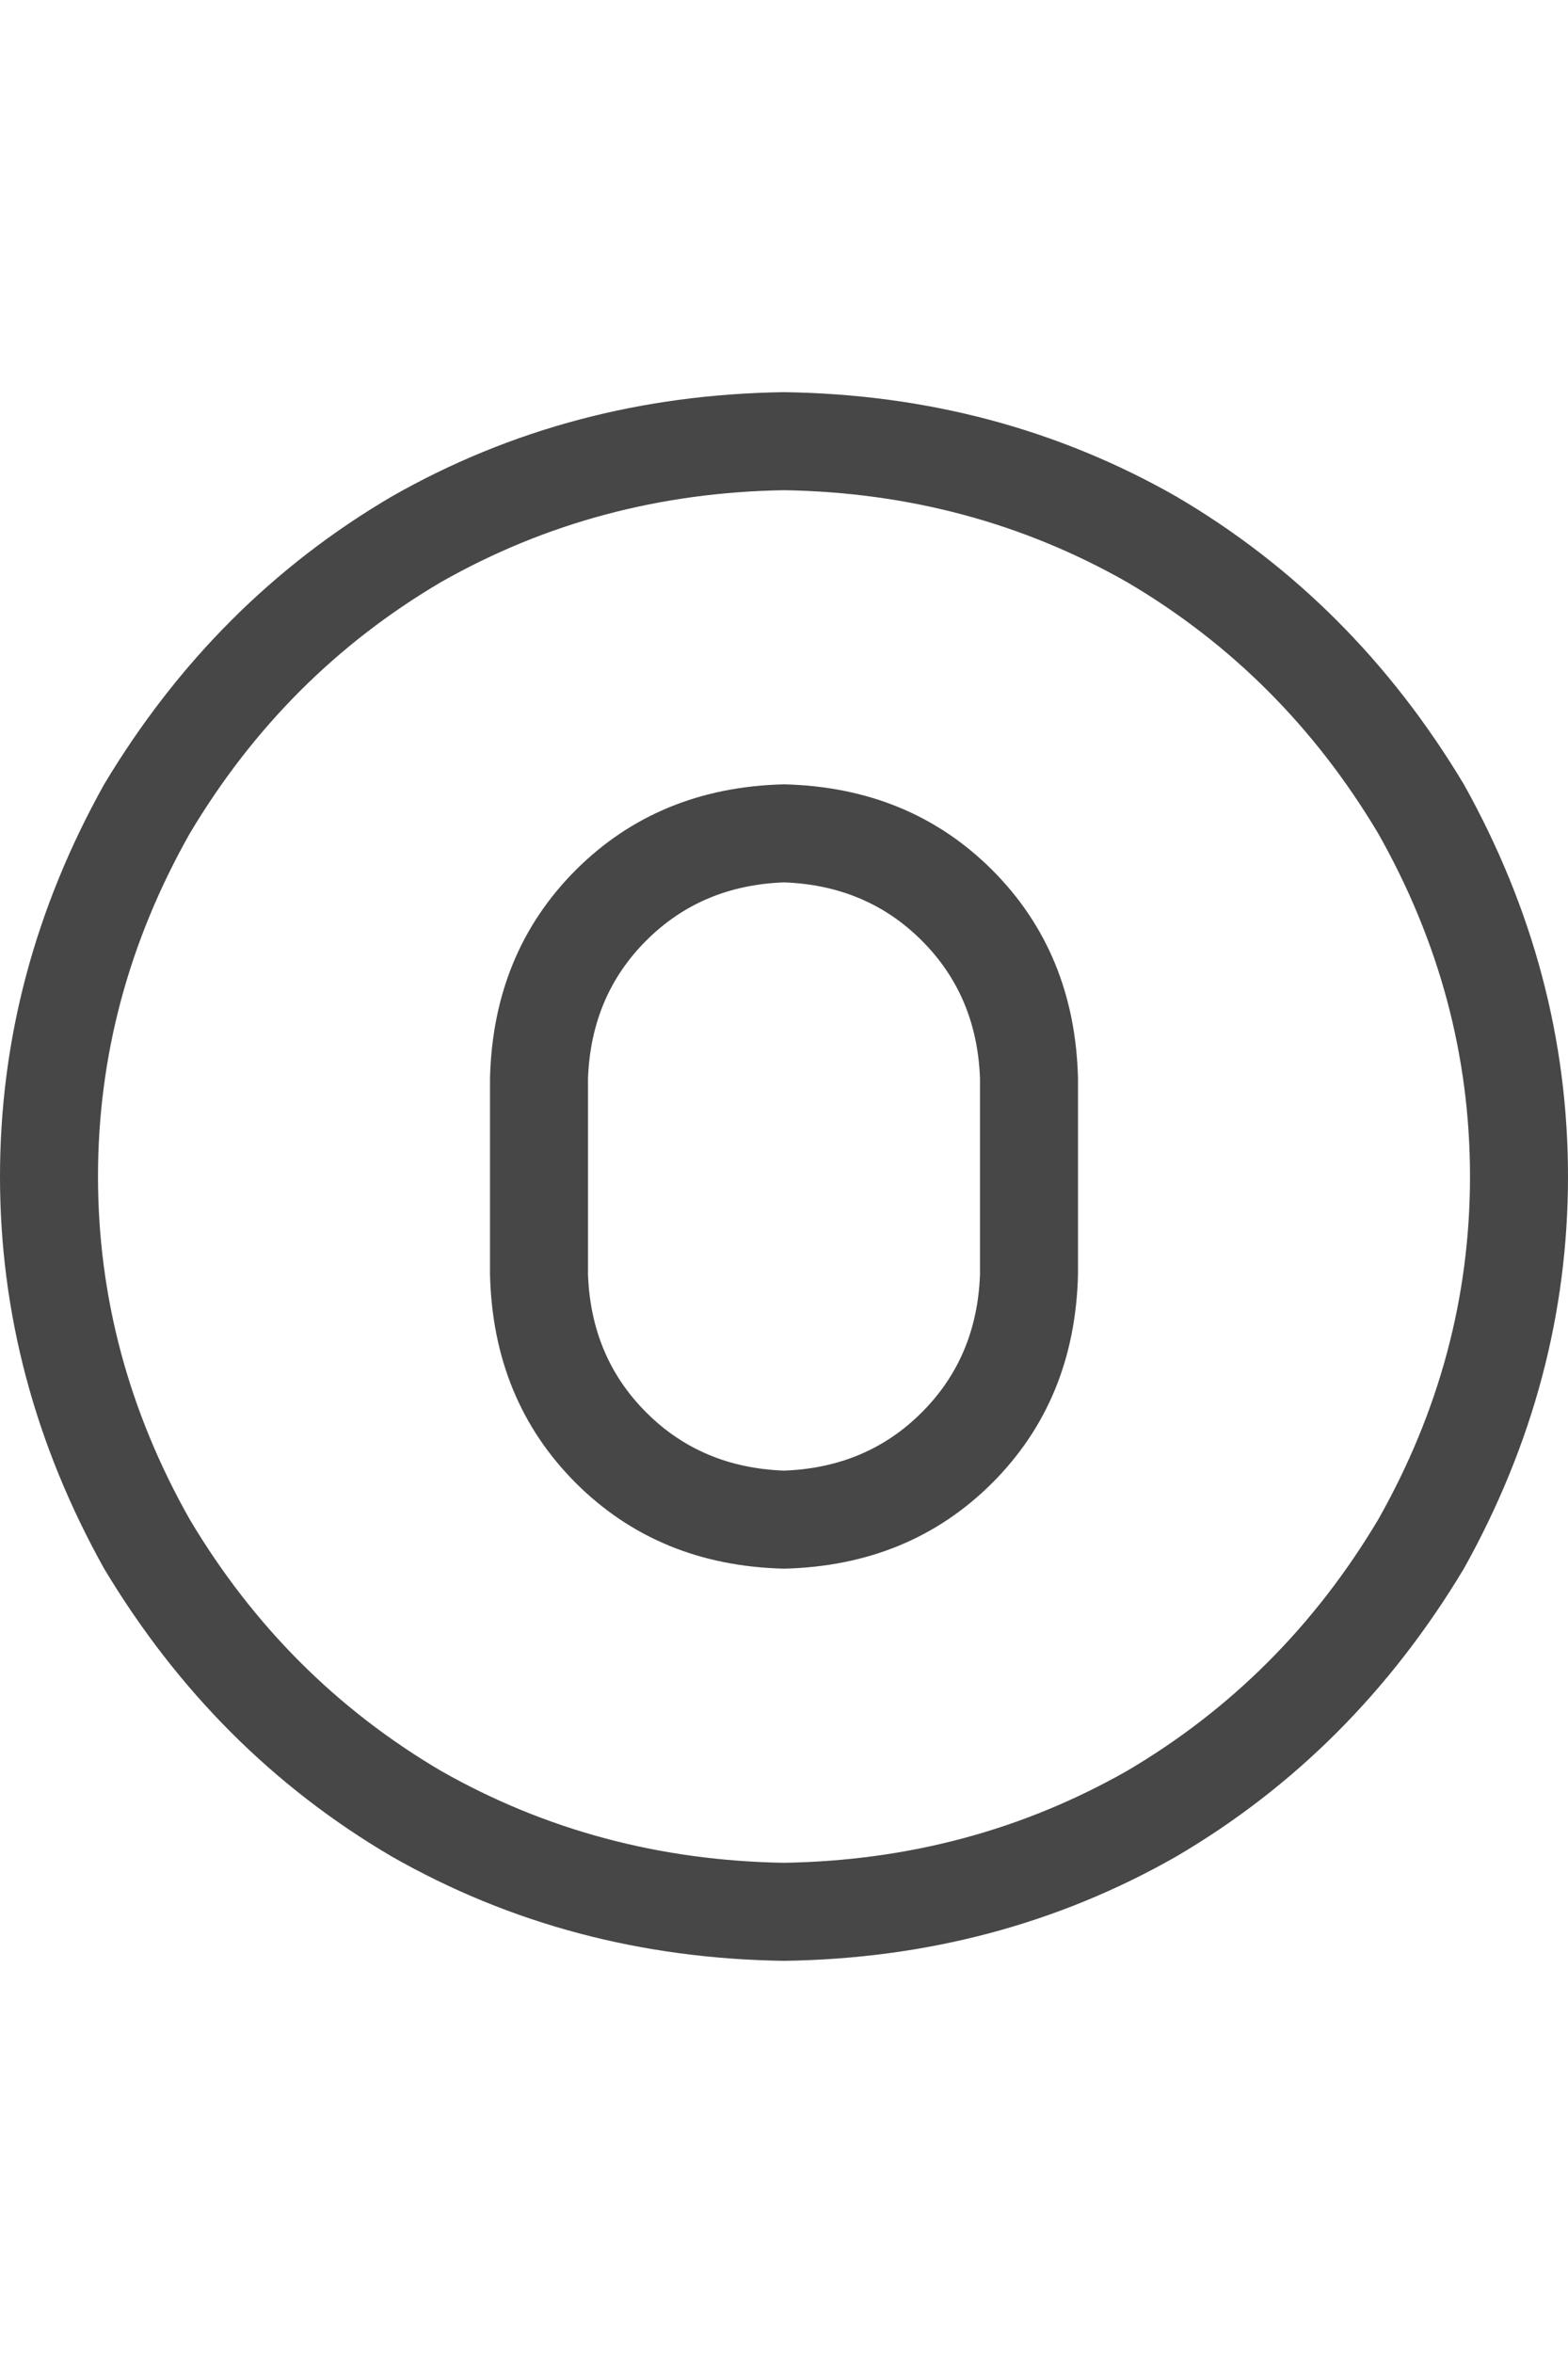 <svg width="24" height="36" viewBox="0 0 24 36" fill="none" xmlns="http://www.w3.org/2000/svg">
<g id="label-paired / xl / circle-zero-xl / regular" clip-path="url(#clip0_1731_6121)">
<path id="icon" d="M12 7.5C10.094 7.531 8.344 8 6.75 8.906C5.156 9.844 3.875 11.125 2.906 12.75C1.969 14.406 1.5 16.156 1.5 18C1.5 19.844 1.969 21.594 2.906 23.25C3.875 24.875 5.156 26.156 6.75 27.094C8.344 28 10.094 28.469 12 28.5C13.906 28.469 15.656 28 17.25 27.094C18.844 26.156 20.125 24.875 21.094 23.25C22.031 21.594 22.5 19.844 22.5 18C22.5 16.156 22.031 14.406 21.094 12.75C20.125 11.125 18.844 9.844 17.25 8.906C15.656 8 13.906 7.531 12 7.5ZM12 30C9.812 29.969 7.812 29.438 6 28.406C4.188 27.344 2.719 25.875 1.594 24C0.531 22.094 0 20.094 0 18C0 15.906 0.531 13.906 1.594 12C2.719 10.125 4.188 8.656 6 7.594C7.812 6.562 9.812 6.031 12 6C14.188 6.031 16.188 6.562 18 7.594C19.812 8.656 21.281 10.125 22.406 12C23.469 13.906 24 15.906 24 18C24 20.094 23.469 22.094 22.406 24C21.281 25.875 19.812 27.344 18 28.406C16.188 29.438 14.188 29.969 12 30ZM12 12C13.281 12.031 14.344 12.469 15.188 13.312C16.031 14.156 16.469 15.219 16.5 16.5V19.5C16.469 20.781 16.031 21.844 15.188 22.688C14.344 23.531 13.281 23.969 12 24C10.719 23.969 9.656 23.531 8.812 22.688C7.969 21.844 7.531 20.781 7.5 19.5V16.5C7.531 15.219 7.969 14.156 8.812 13.312C9.656 12.469 10.719 12.031 12 12ZM9 16.5V19.5C9.031 20.344 9.328 21.047 9.891 21.609C10.453 22.172 11.156 22.469 12 22.5C12.844 22.469 13.547 22.172 14.109 21.609C14.672 21.047 14.969 20.344 15 19.5V16.5C14.969 15.656 14.672 14.953 14.109 14.391C13.547 13.828 12.844 13.531 12 13.5C11.156 13.531 10.453 13.828 9.891 14.391C9.328 14.953 9.031 15.656 9 16.5Z" fill="black" fill-opacity="0.72"/>
</g>
<defs>
<clipPath id="clip0_1731_6121">
<rect width="24" height="36" fill="white"/>
</clipPath>
</defs>
</svg>
